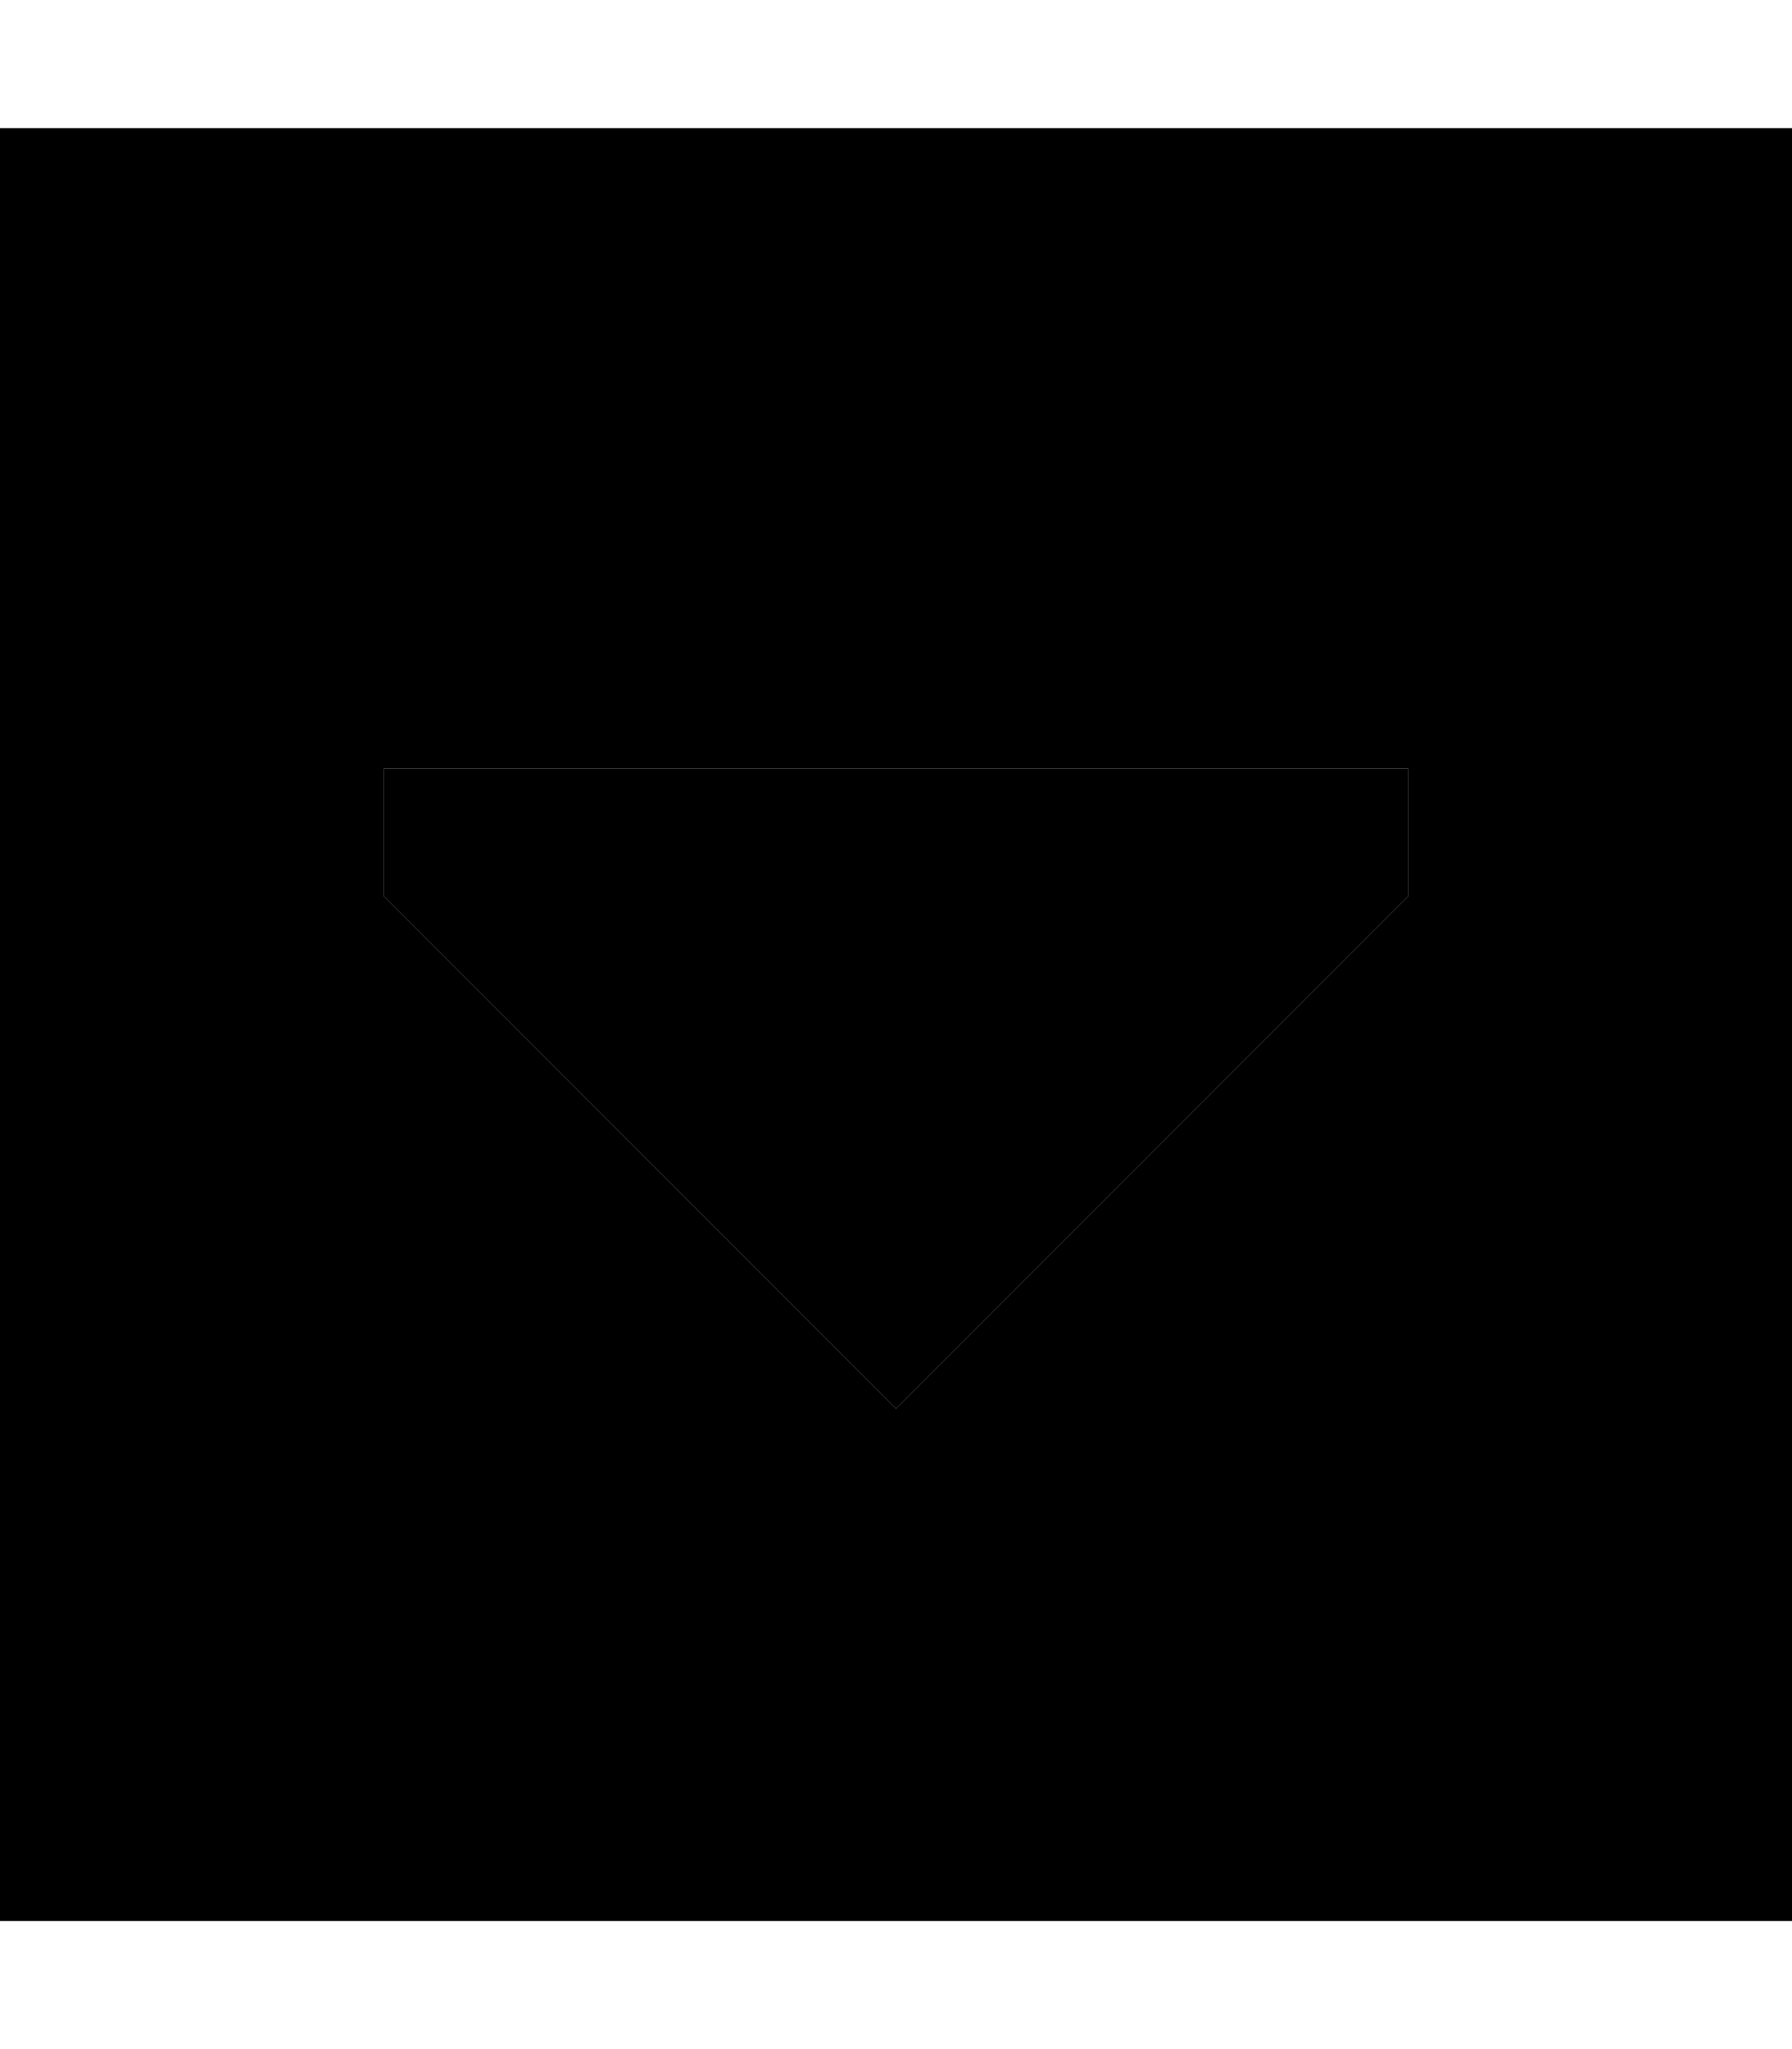 <svg xmlns="http://www.w3.org/2000/svg" viewBox="0 0 448 512"><path class="pr-icon-duotone-secondary" d="M0 32L0 480l448 0 0-448L0 32zM96 192l256 0 0 32L224 352 96 224l0-32z"/><path class="pr-icon-duotone-primary" d="M96 192v32L224 352 352 224V192H96z"/></svg>